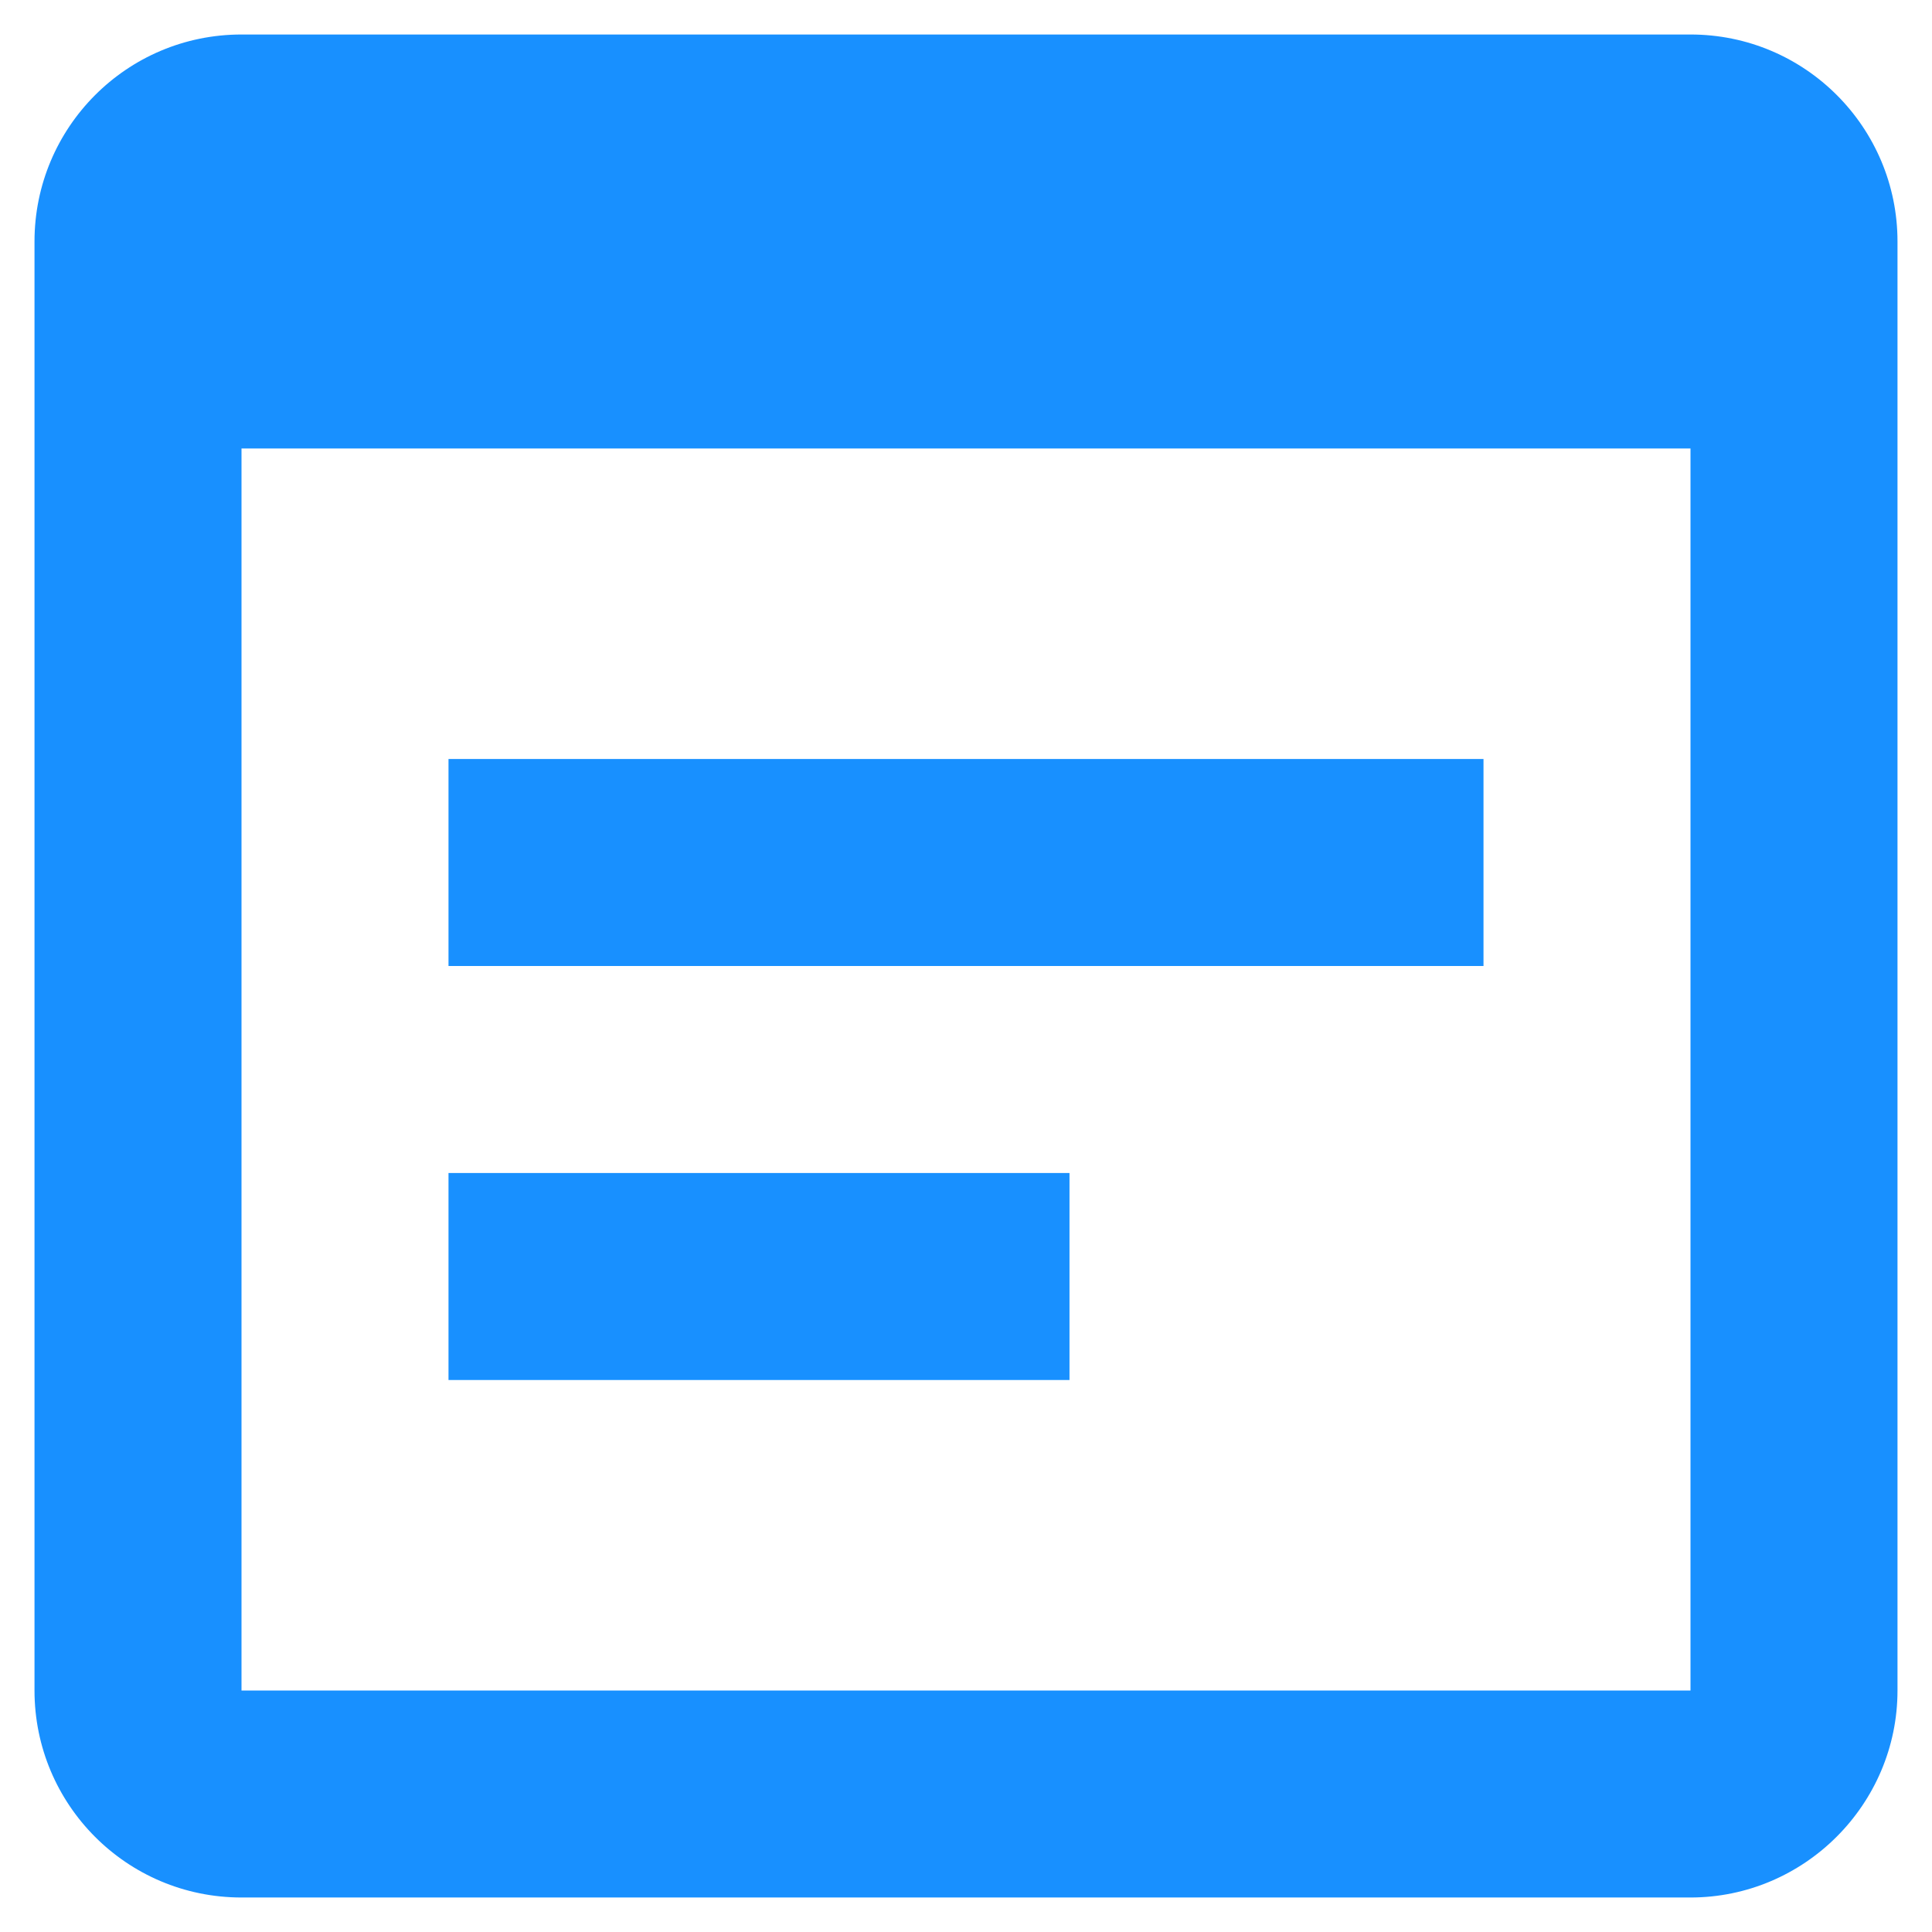 <svg width="14" height="14" viewBox="0 0 14 14" fill="none" xmlns="http://www.w3.org/2000/svg">
<path d="M12.25 0.25H1.75C0.917 0.25 0.25 0.925 0.25 1.75V12.25C0.25 13.075 0.917 13.75 1.75 13.75H12.25C13.075 13.75 13.75 13.075 13.75 12.25V1.75C13.75 0.925 13.082 0.25 12.25 0.25ZM12.25 12.25H1.75V3.25H12.25V12.25ZM10.75 7H3.25V5.5H10.75V7ZM7.75 10H3.25V8.5H7.75V10Z" fill="#1890FF"/>
</svg>
